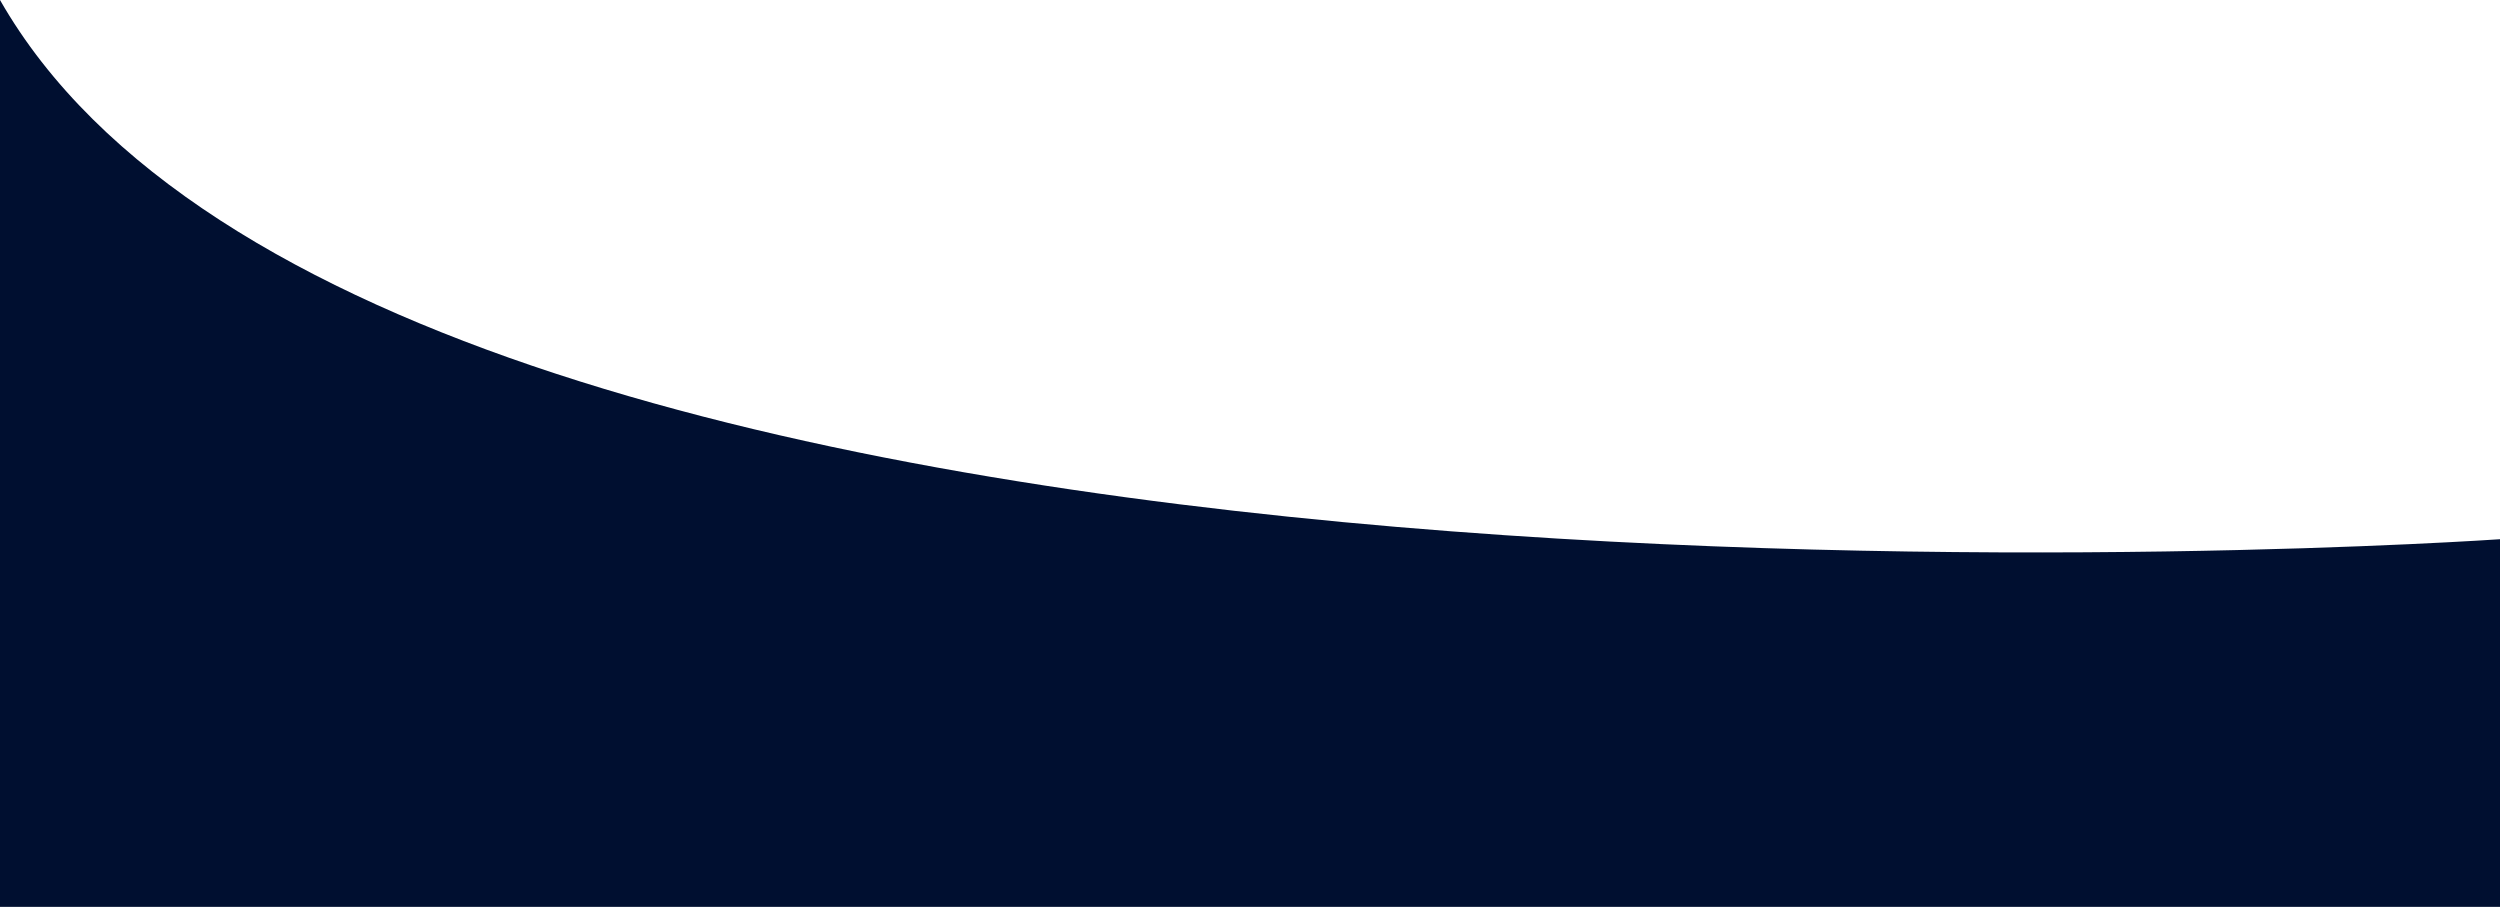 <svg width="204" height="74" viewBox="0 0 204 74" fill="none" xmlns="http://www.w3.org/2000/svg">
<path d="M-2.32022e-06 74L204 74L204 44C204 44 32 56 -1.52588e-05 3.56685e-05L-2.32022e-06 74Z" fill="#000F30"/>
</svg>
